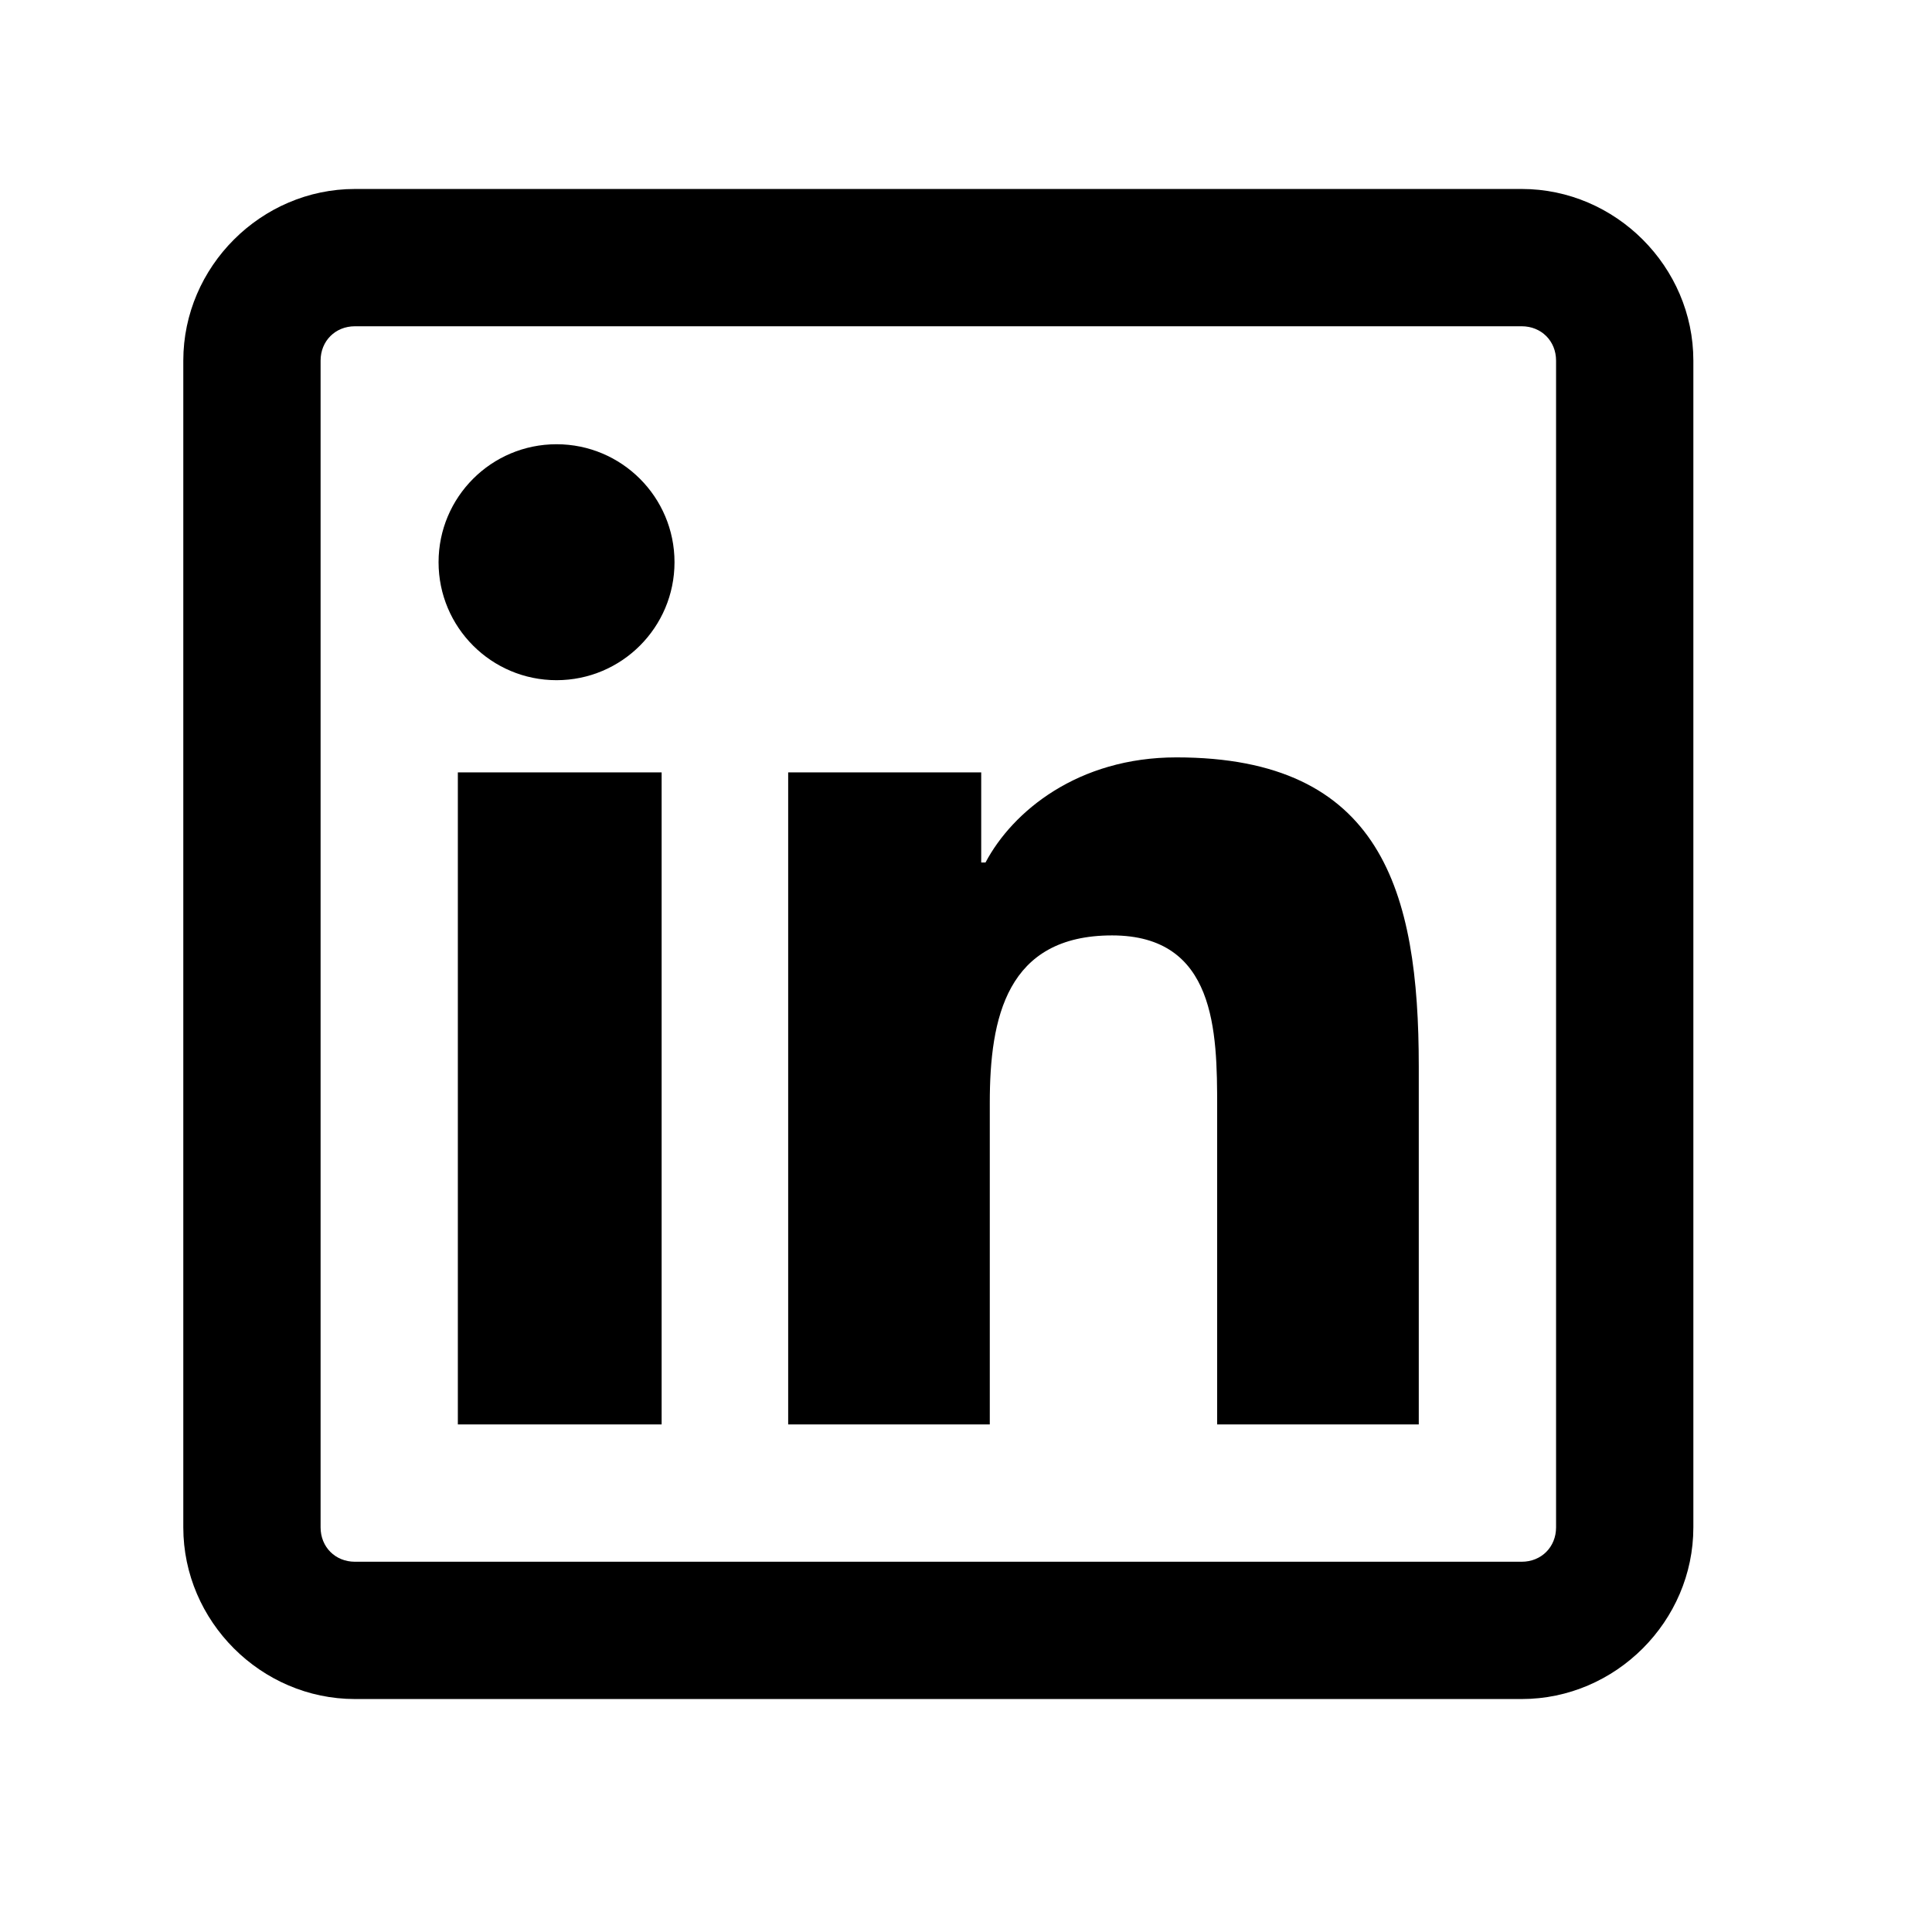<svg width="48" height="48" viewBox="0 0 48 48" fill="none" xmlns="http://www.w3.org/2000/svg">
<path d="M8.818 4.695C6.486 4.695 4.554 6.627 4.554 8.959V37.948C4.554 40.28 6.486 42.212 8.818 42.212H37.807C40.139 42.212 42.071 40.28 42.071 37.948V8.959C42.071 6.627 40.139 4.695 37.807 4.695H8.818ZM8.818 8.106H37.807C38.294 8.106 38.66 8.472 38.66 8.959V37.948C38.66 38.435 38.294 38.801 37.807 38.801H8.818C8.331 38.801 7.965 38.435 7.965 37.948V8.959C7.965 8.472 8.331 8.106 8.818 8.106ZM13.827 11.037C12.208 11.037 10.896 12.349 10.896 13.968C10.896 15.586 12.208 16.899 13.827 16.899C15.445 16.899 16.758 15.586 16.758 13.968C16.758 12.349 15.445 11.037 13.827 11.037ZM29.228 18.817C26.783 18.817 25.158 20.156 24.485 21.428H24.378V19.19H19.582V35.39H24.591V27.397C24.591 25.285 25.011 23.24 27.629 23.24C30.207 23.24 30.24 25.625 30.24 27.503V35.39H35.249V26.491C35.249 22.134 34.324 18.817 29.228 18.817ZM11.375 19.19V35.39H16.438V19.19H11.375Z" fill="black"/>
</svg>
